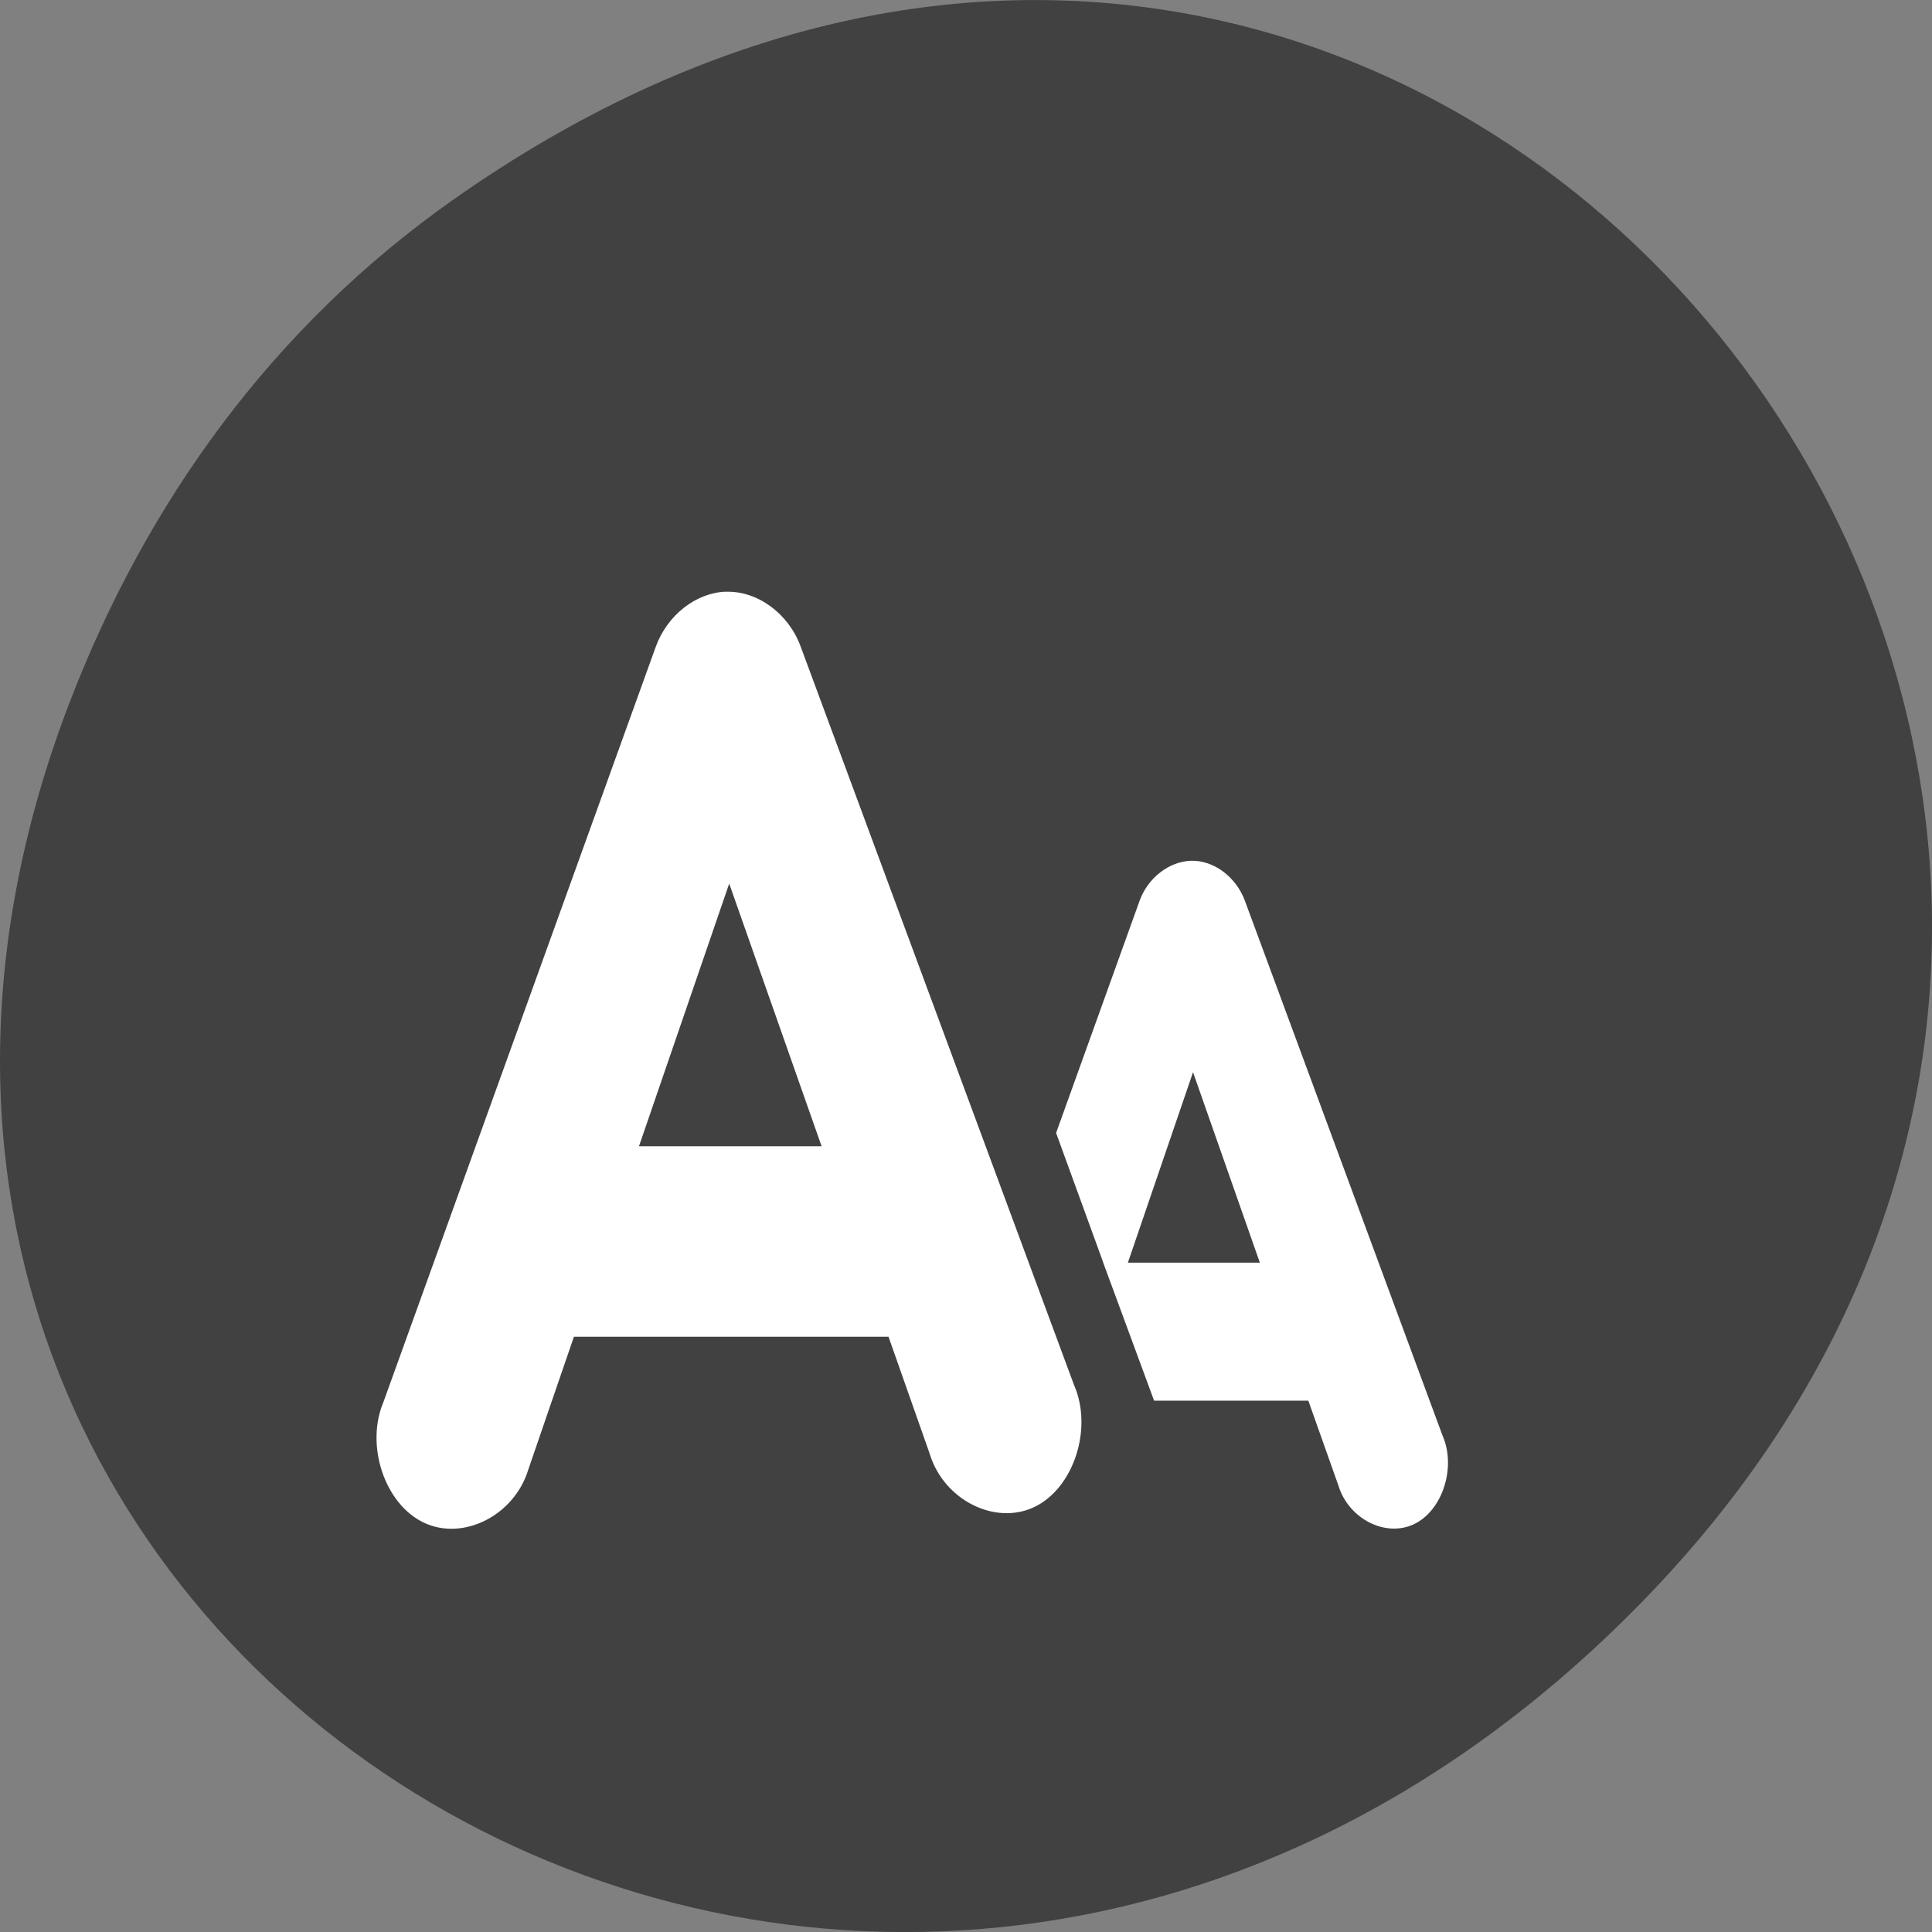 <svg xmlns="http://www.w3.org/2000/svg" viewBox="0 0 256 256"><rect x="0" y="0" width="256" height="256" fill="#808080" stroke="none"/><defs><clipPath><path d="m 148 97 h 77.63 v 24 h -77.62"/></clipPath><clipPath><path d="m 171 132 h 54.625 v 24 h -54.625"/></clipPath><clipPath><path d="m 74 56.824 h 129 v 139.69 h -129"/></clipPath><clipPath><path d="m 27.707 56.824 h 82.29 v 139.69 h -82.29"/></clipPath></defs><g transform="translate(0 -796.36)" color="#000"><path d="m 60.17 822.74 c 130.93 -92.05 263.6 77.948 156.91 186.39 -100.51 102.17 -256.68 7.449 -207.86 -119.69 10.185 -26.526 26.914 -49.802 50.948 -66.7 z" fill="#414141"/><path d="m 96.19 874.76 c -3.98 0.134 -7.777 3.114 -9.296 7.297 l -36.08 100.06 c -2.445 5.778 0.17 13.579 5.386 16.02 5.214 2.44 11.956 -0.985 13.798 -7.04 l 6.05 -17.612 h 41.686 l 5.46 15.516 c 1.845 6.095 8.644 9.545 13.871 7.04 5.227 -2.503 7.782 -10.424 5.239 -16.186 l -36.23 -97.87 c -1.619 -4.359 -5.727 -7.356 -9.889 -7.213 m 61.61 35.646 c -2.884 0.097 -5.688 2.253 -6.788 5.284 l -11.07 30.78 c 13 35.651 -0.003 0.202 12.986 35.477 h 20.438 l 3.984 11.238 c 1.338 4.416 6.248 6.927 10.03 5.116 3.787 -1.811 5.608 -7.567 3.764 -11.741 l -26.19 -70.87 c -1.172 -3.158 -4.142 -5.387 -7.157 -5.284 m -61.17 3.02 l 12.245 34.807 h -24.2 z m 61.46 24.993 l 8.854 25.24 h -17.487 z" fill="#fff"/></g></svg>